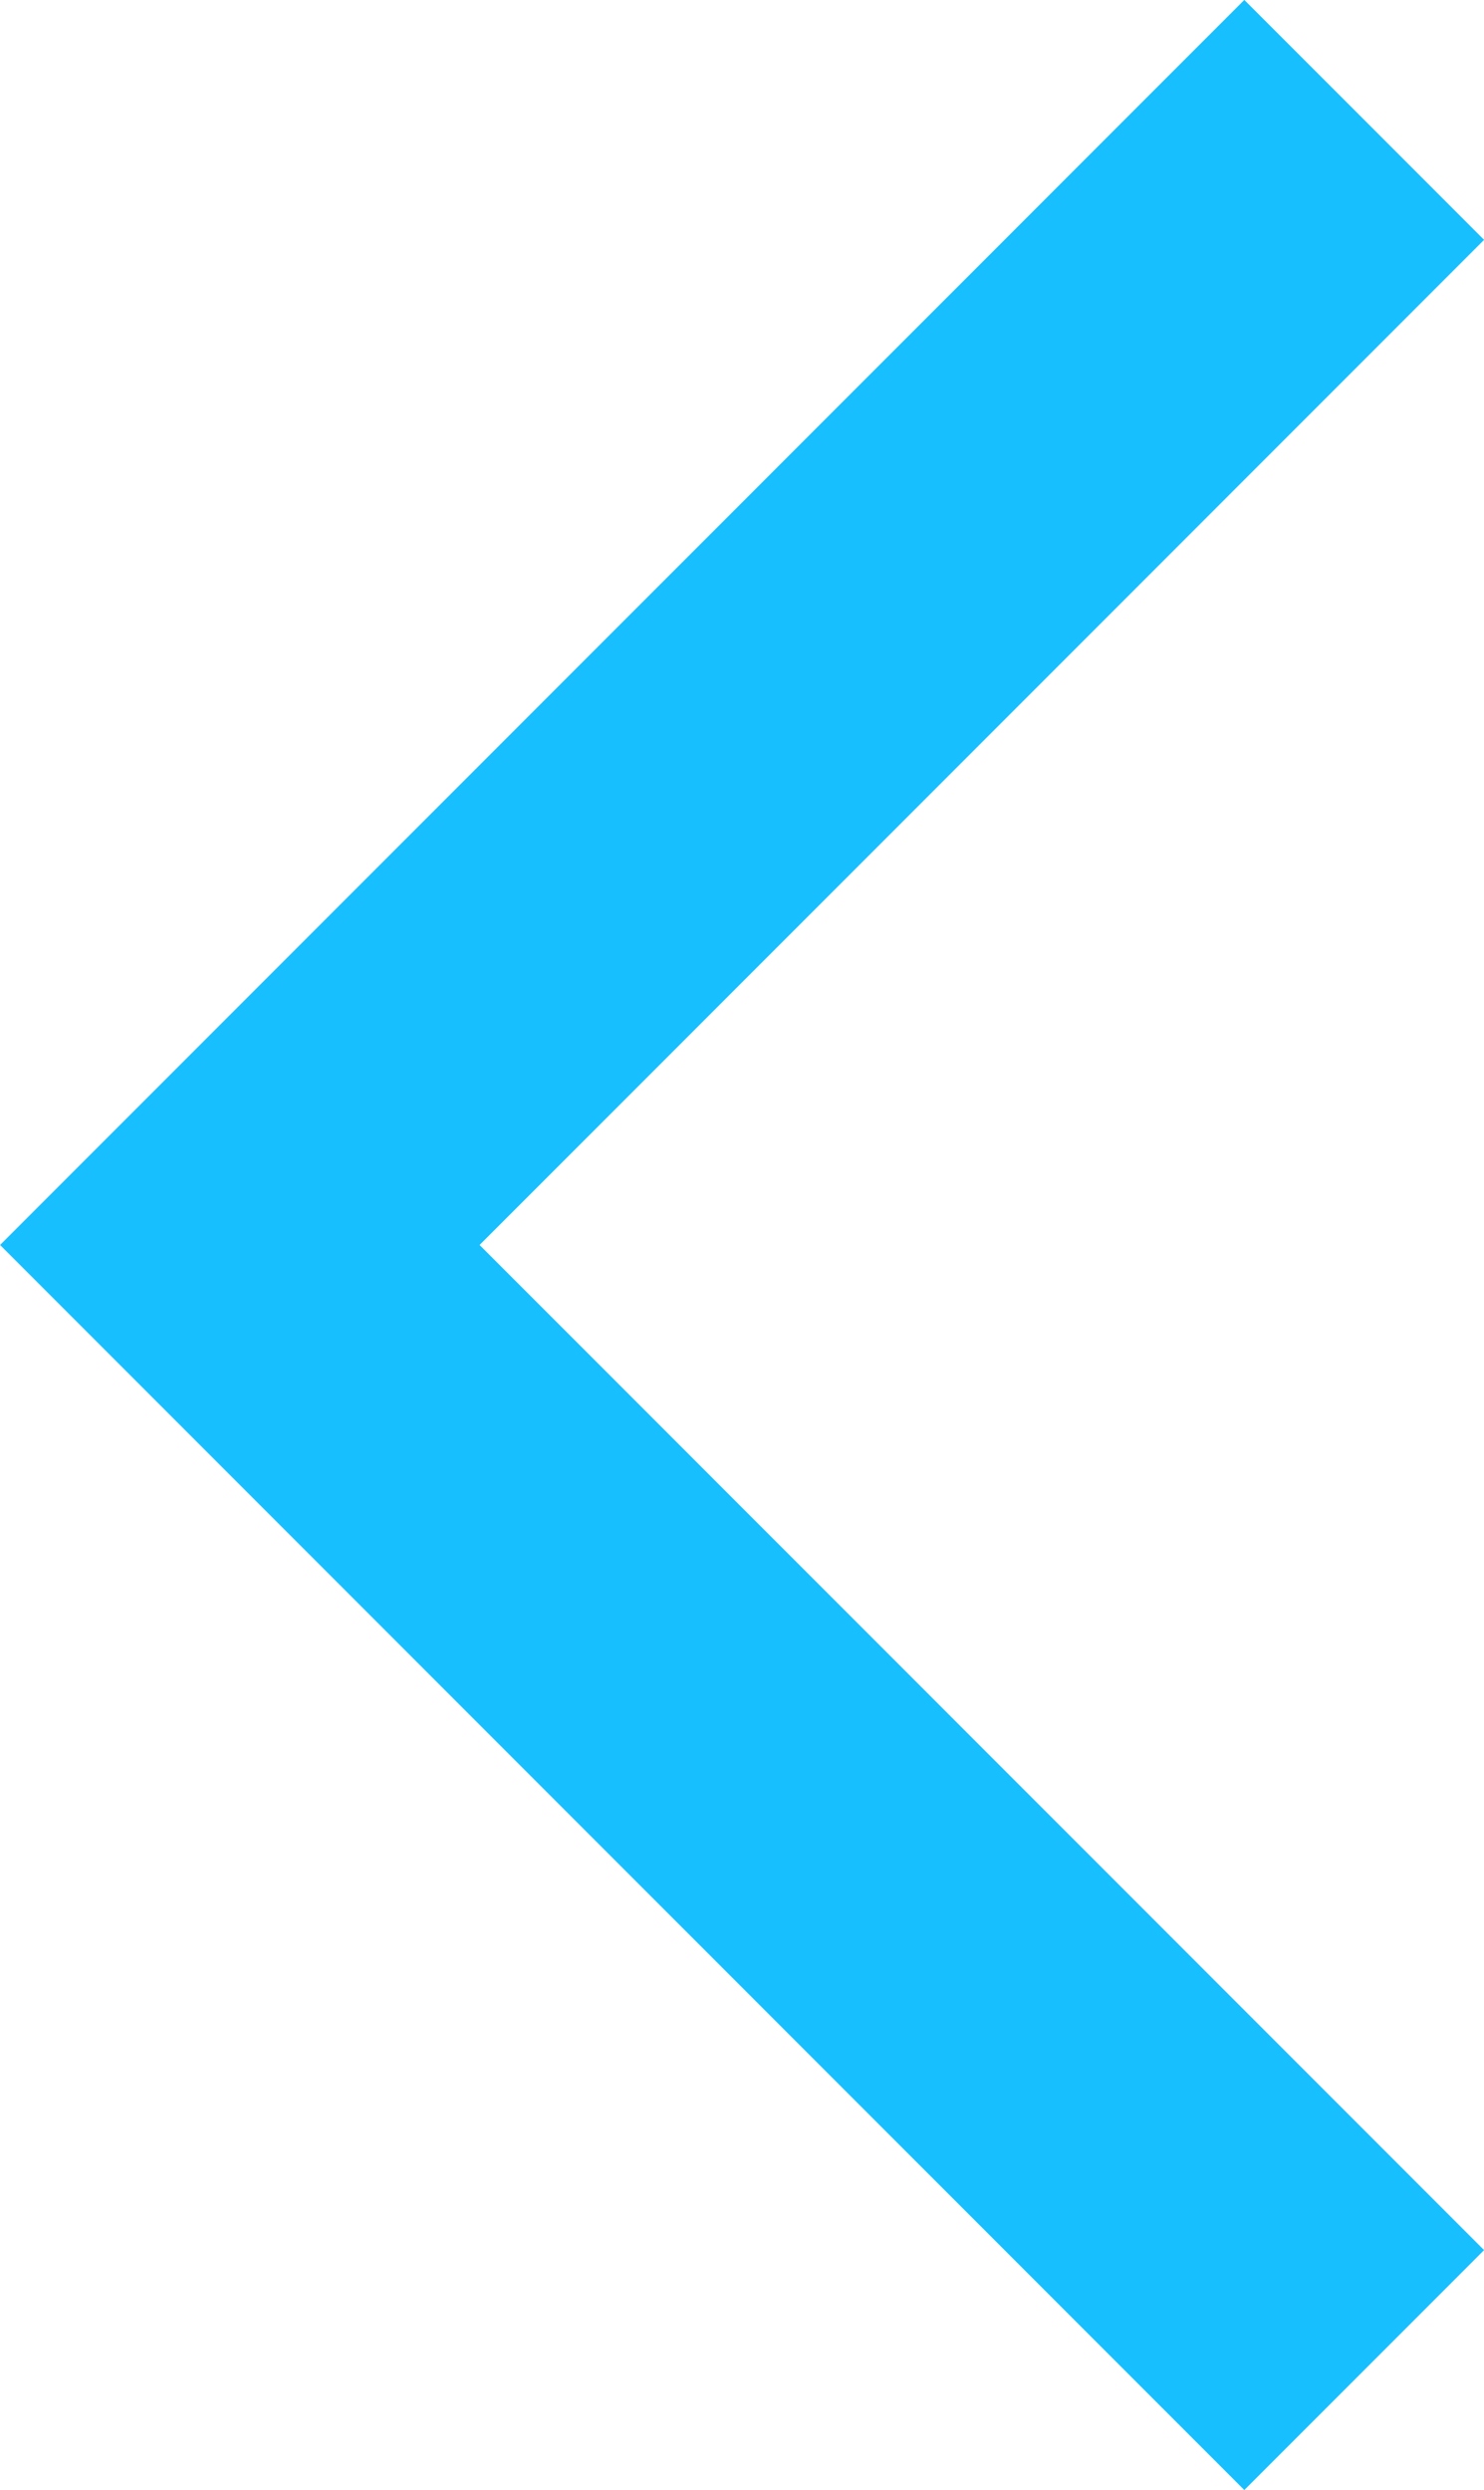 <svg xmlns="http://www.w3.org/2000/svg" width="6.565" height="11.008" viewBox="0 0 6.565 11.008">
  <path id="Path_6" data-name="Path 6" d="M3014,3855.854l4.974,4.974,4.974-4.974" transform="translate(3861.889 -3013.47) rotate(90)" fill="none" stroke="#18bfff" stroke-width="1.5"/>
</svg>
